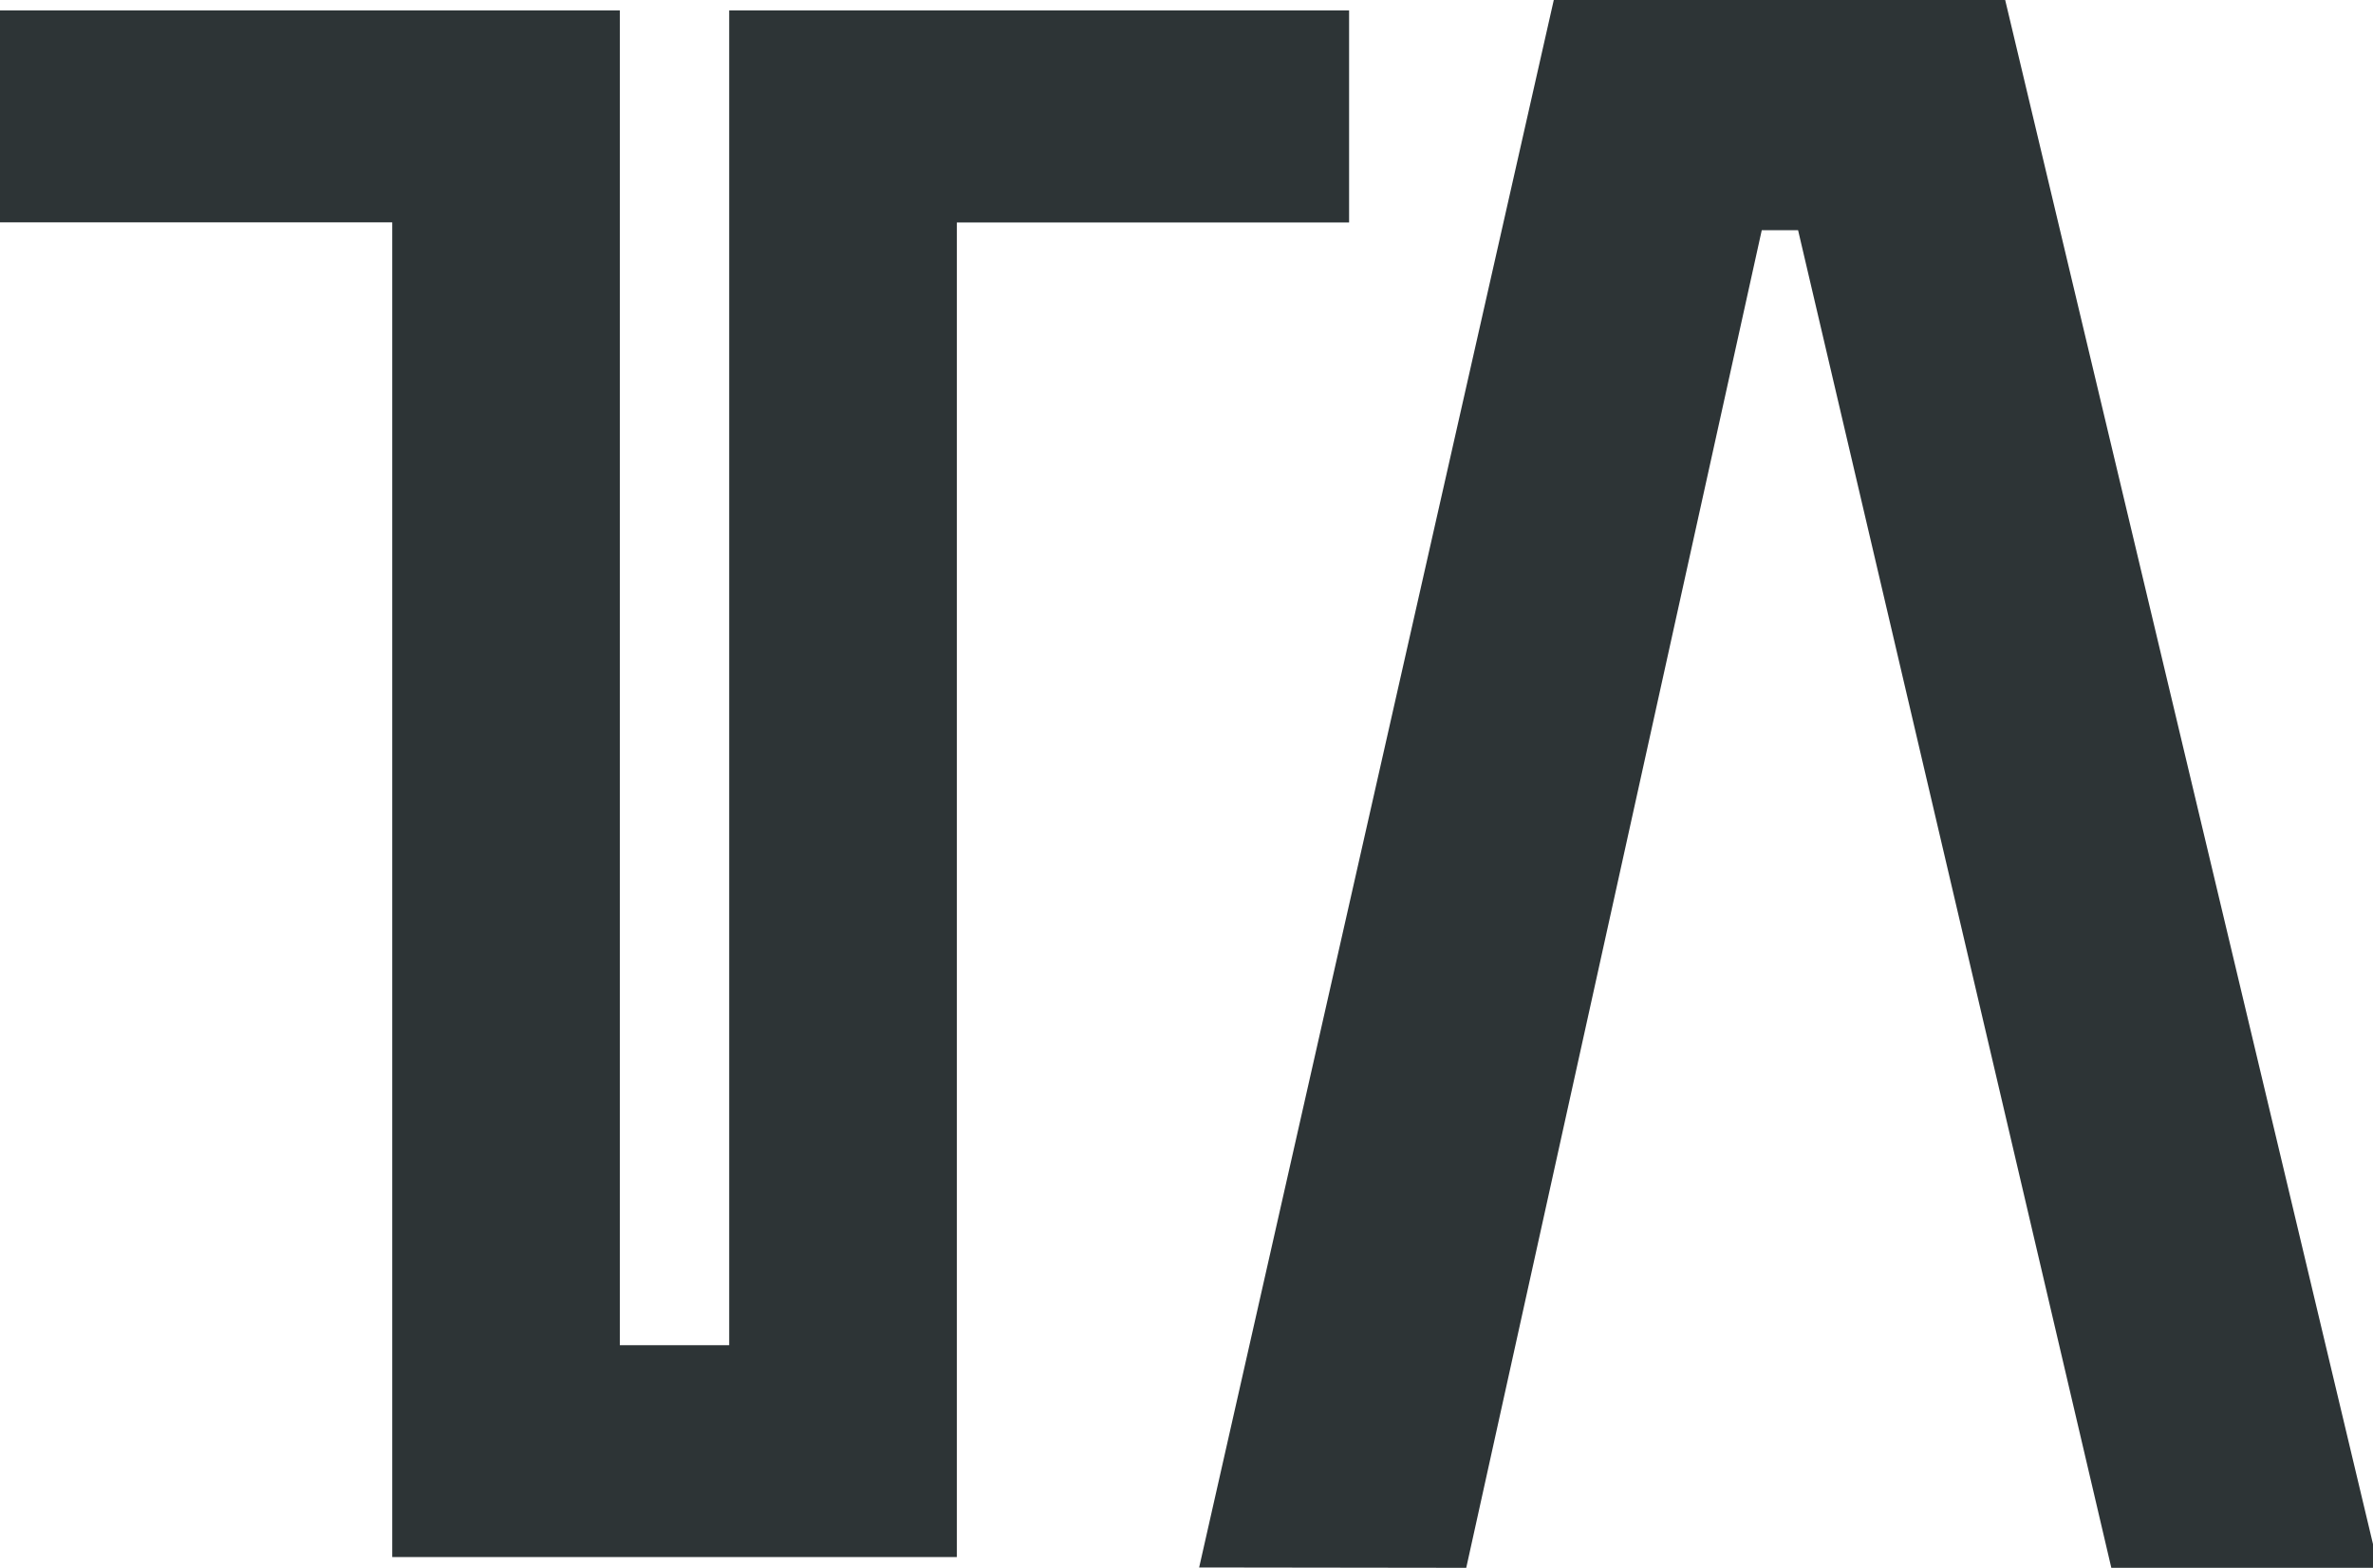 <svg xmlns="http://www.w3.org/2000/svg" width="56" height="37" viewBox="0 0 56 37">
  <g id="ta-logo" transform="translate(0.5 0.5)">
    <g id="Layer_1" data-name="Layer 1">
      <path id="Path_1" data-name="Path 1" d="M30.837.247H17.208v31.5H13.627V.247H0v4H9.256v31.5H21.581V4.25h9.256ZM46.425,0H36.567L28.424,35.993,33.7,36,40.674,4.432h1.655L49.721,36H55Z" fill="#2d3436" stroke="#2d3436" stroke-width="1"/>
    </g>
  </g>
</svg>
